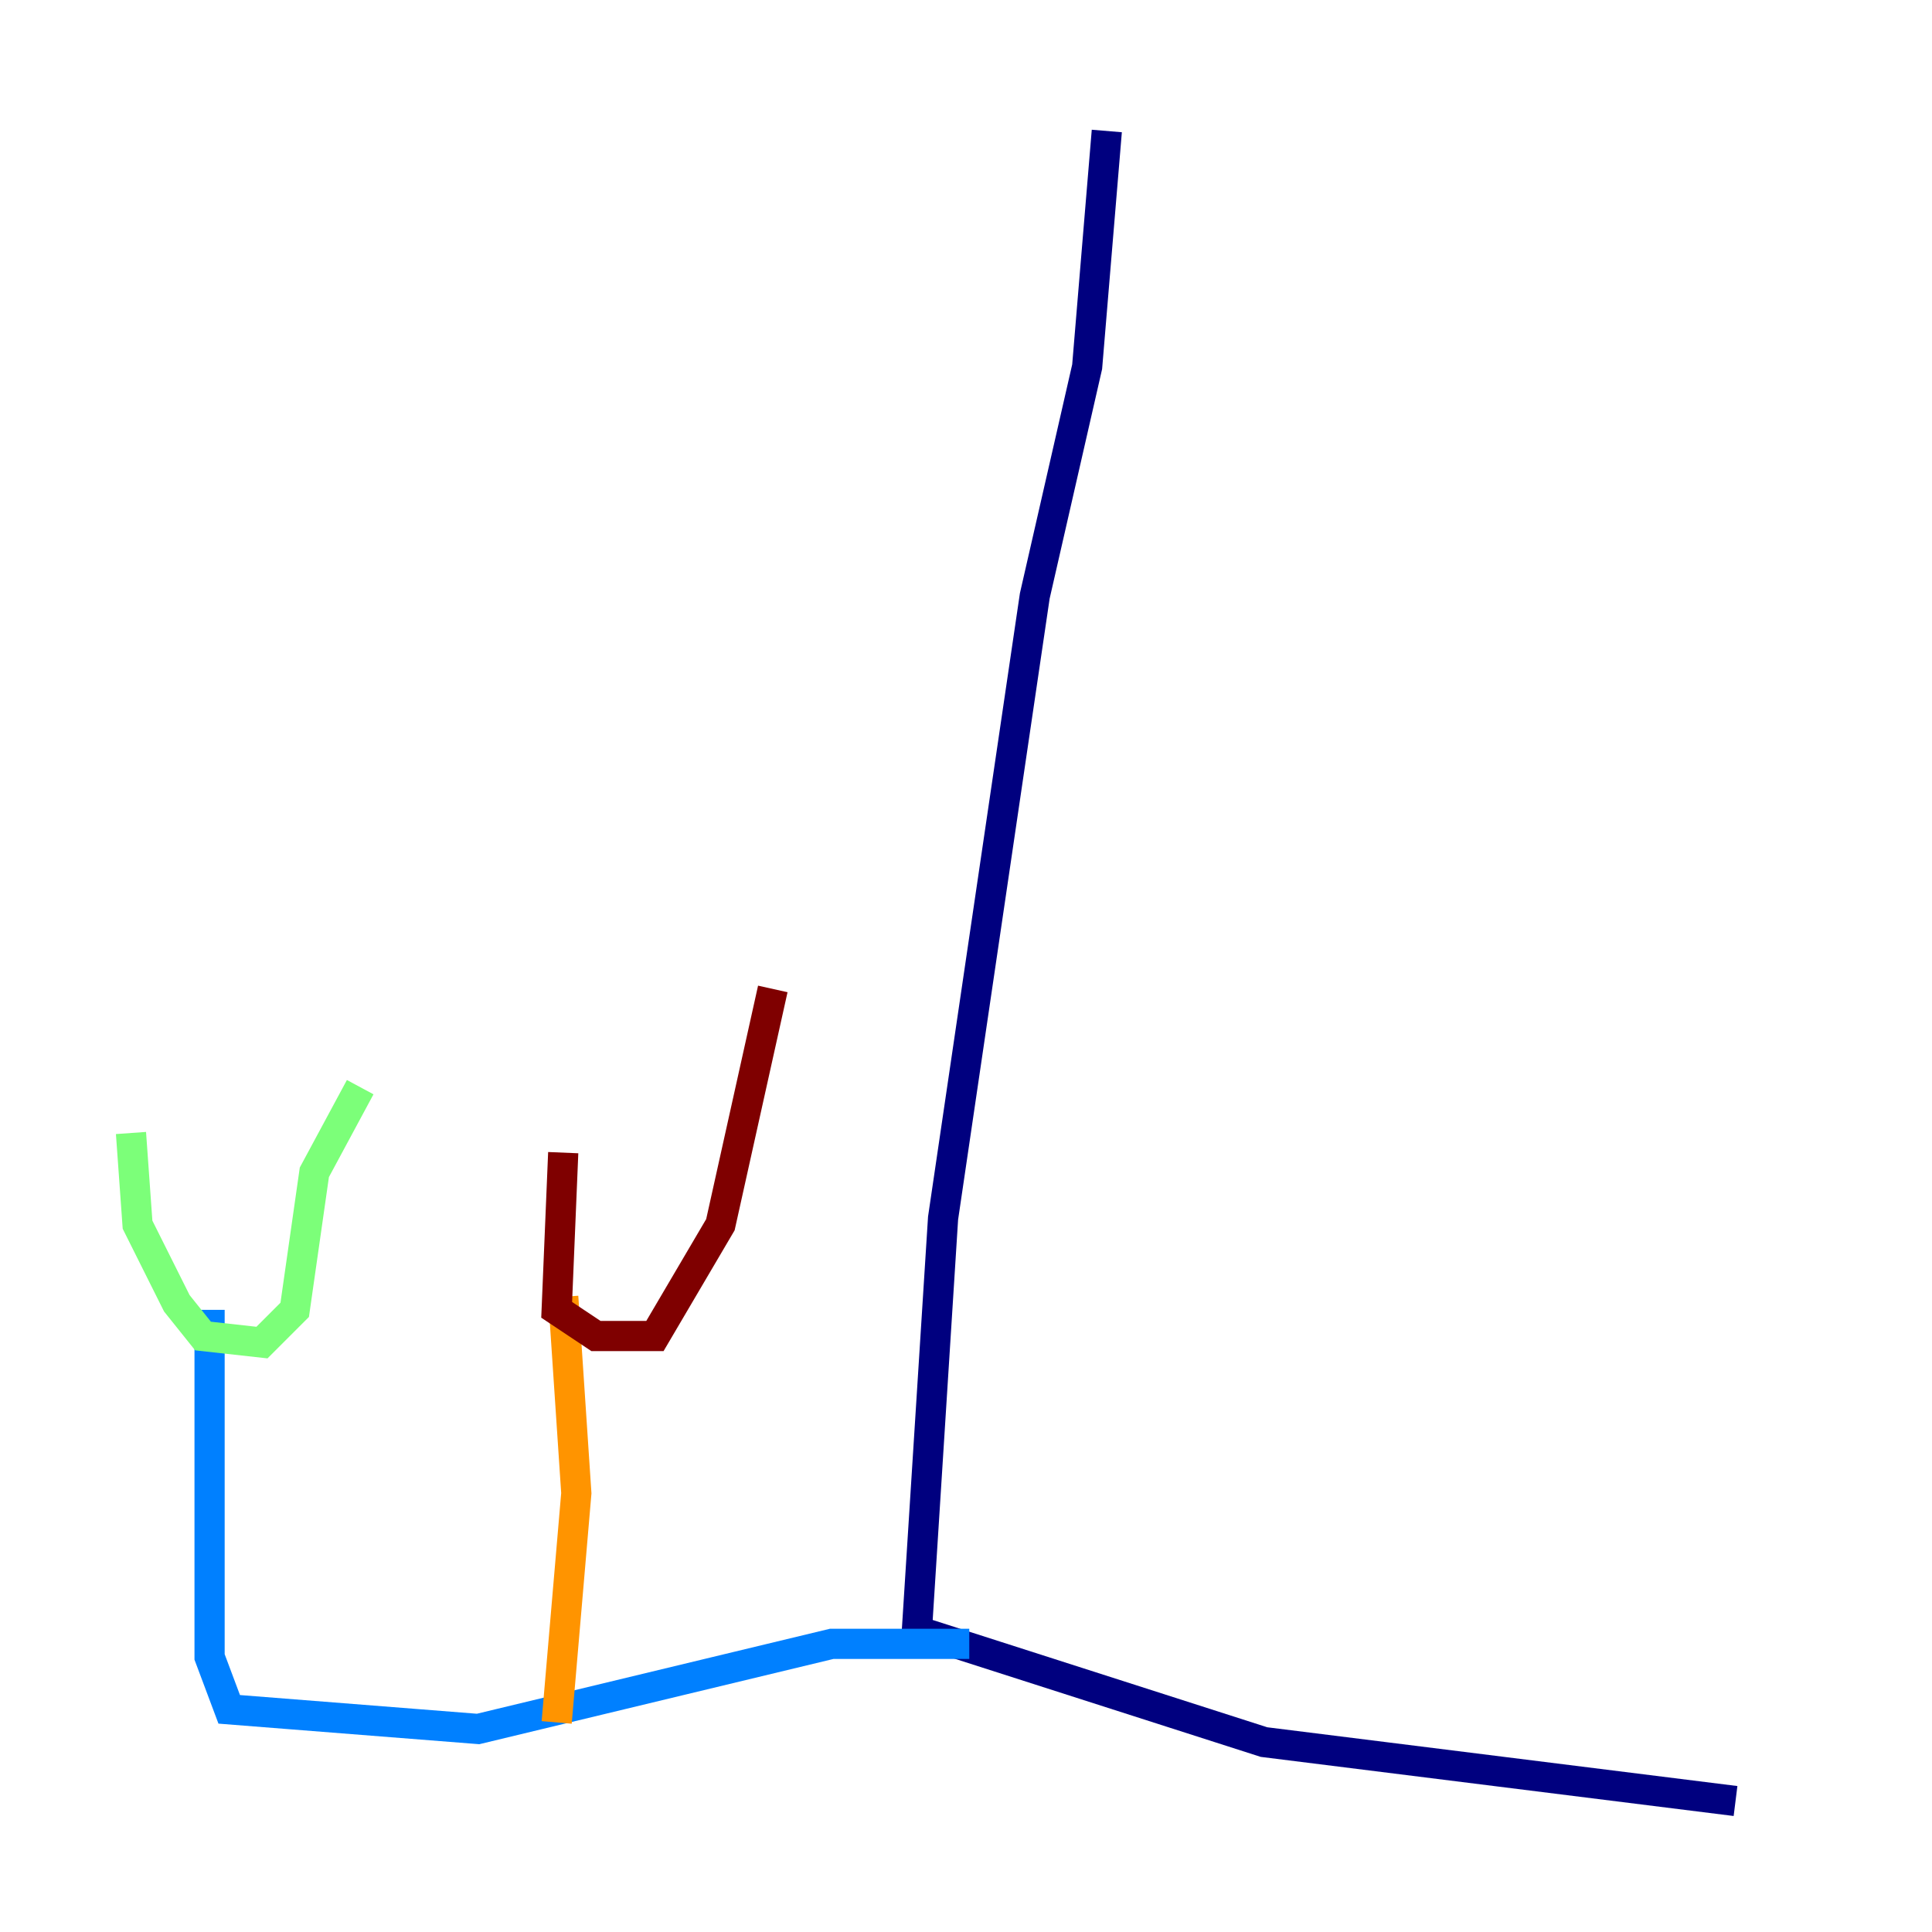 <?xml version="1.0" encoding="utf-8" ?>
<svg baseProfile="tiny" height="128" version="1.2" viewBox="0,0,128,128" width="128" xmlns="http://www.w3.org/2000/svg" xmlns:ev="http://www.w3.org/2001/xml-events" xmlns:xlink="http://www.w3.org/1999/xlink"><defs /><polyline fill="none" points="73.329,8.678 72.027,24.298 68.556,39.485 62.481,80.705 60.746,108.041 83.742,115.417 114.983,119.322" stroke="#00007f" stroke-width="2" /><polyline fill="none" points="64.217,108.909 55.105,108.909 31.675,114.549 15.186,113.248 13.885,109.776 13.885,86.78" stroke="#0080ff" stroke-width="2" /><polyline fill="none" points="8.678,75.064 9.112,81.139 11.715,86.346 13.451,88.515 17.356,88.949 19.525,86.78 20.827,77.668 23.864,72.027" stroke="#7cff79" stroke-width="2" /><polyline fill="none" points="36.881,114.115 38.183,98.929 37.315,85.912" stroke="#ff9400" stroke-width="2" /><polyline fill="none" points="37.315,76.366 36.881,86.78 39.485,88.515 43.39,88.515 47.729,81.139 51.2,65.519" stroke="#7f0000" stroke-width="2" /></svg>